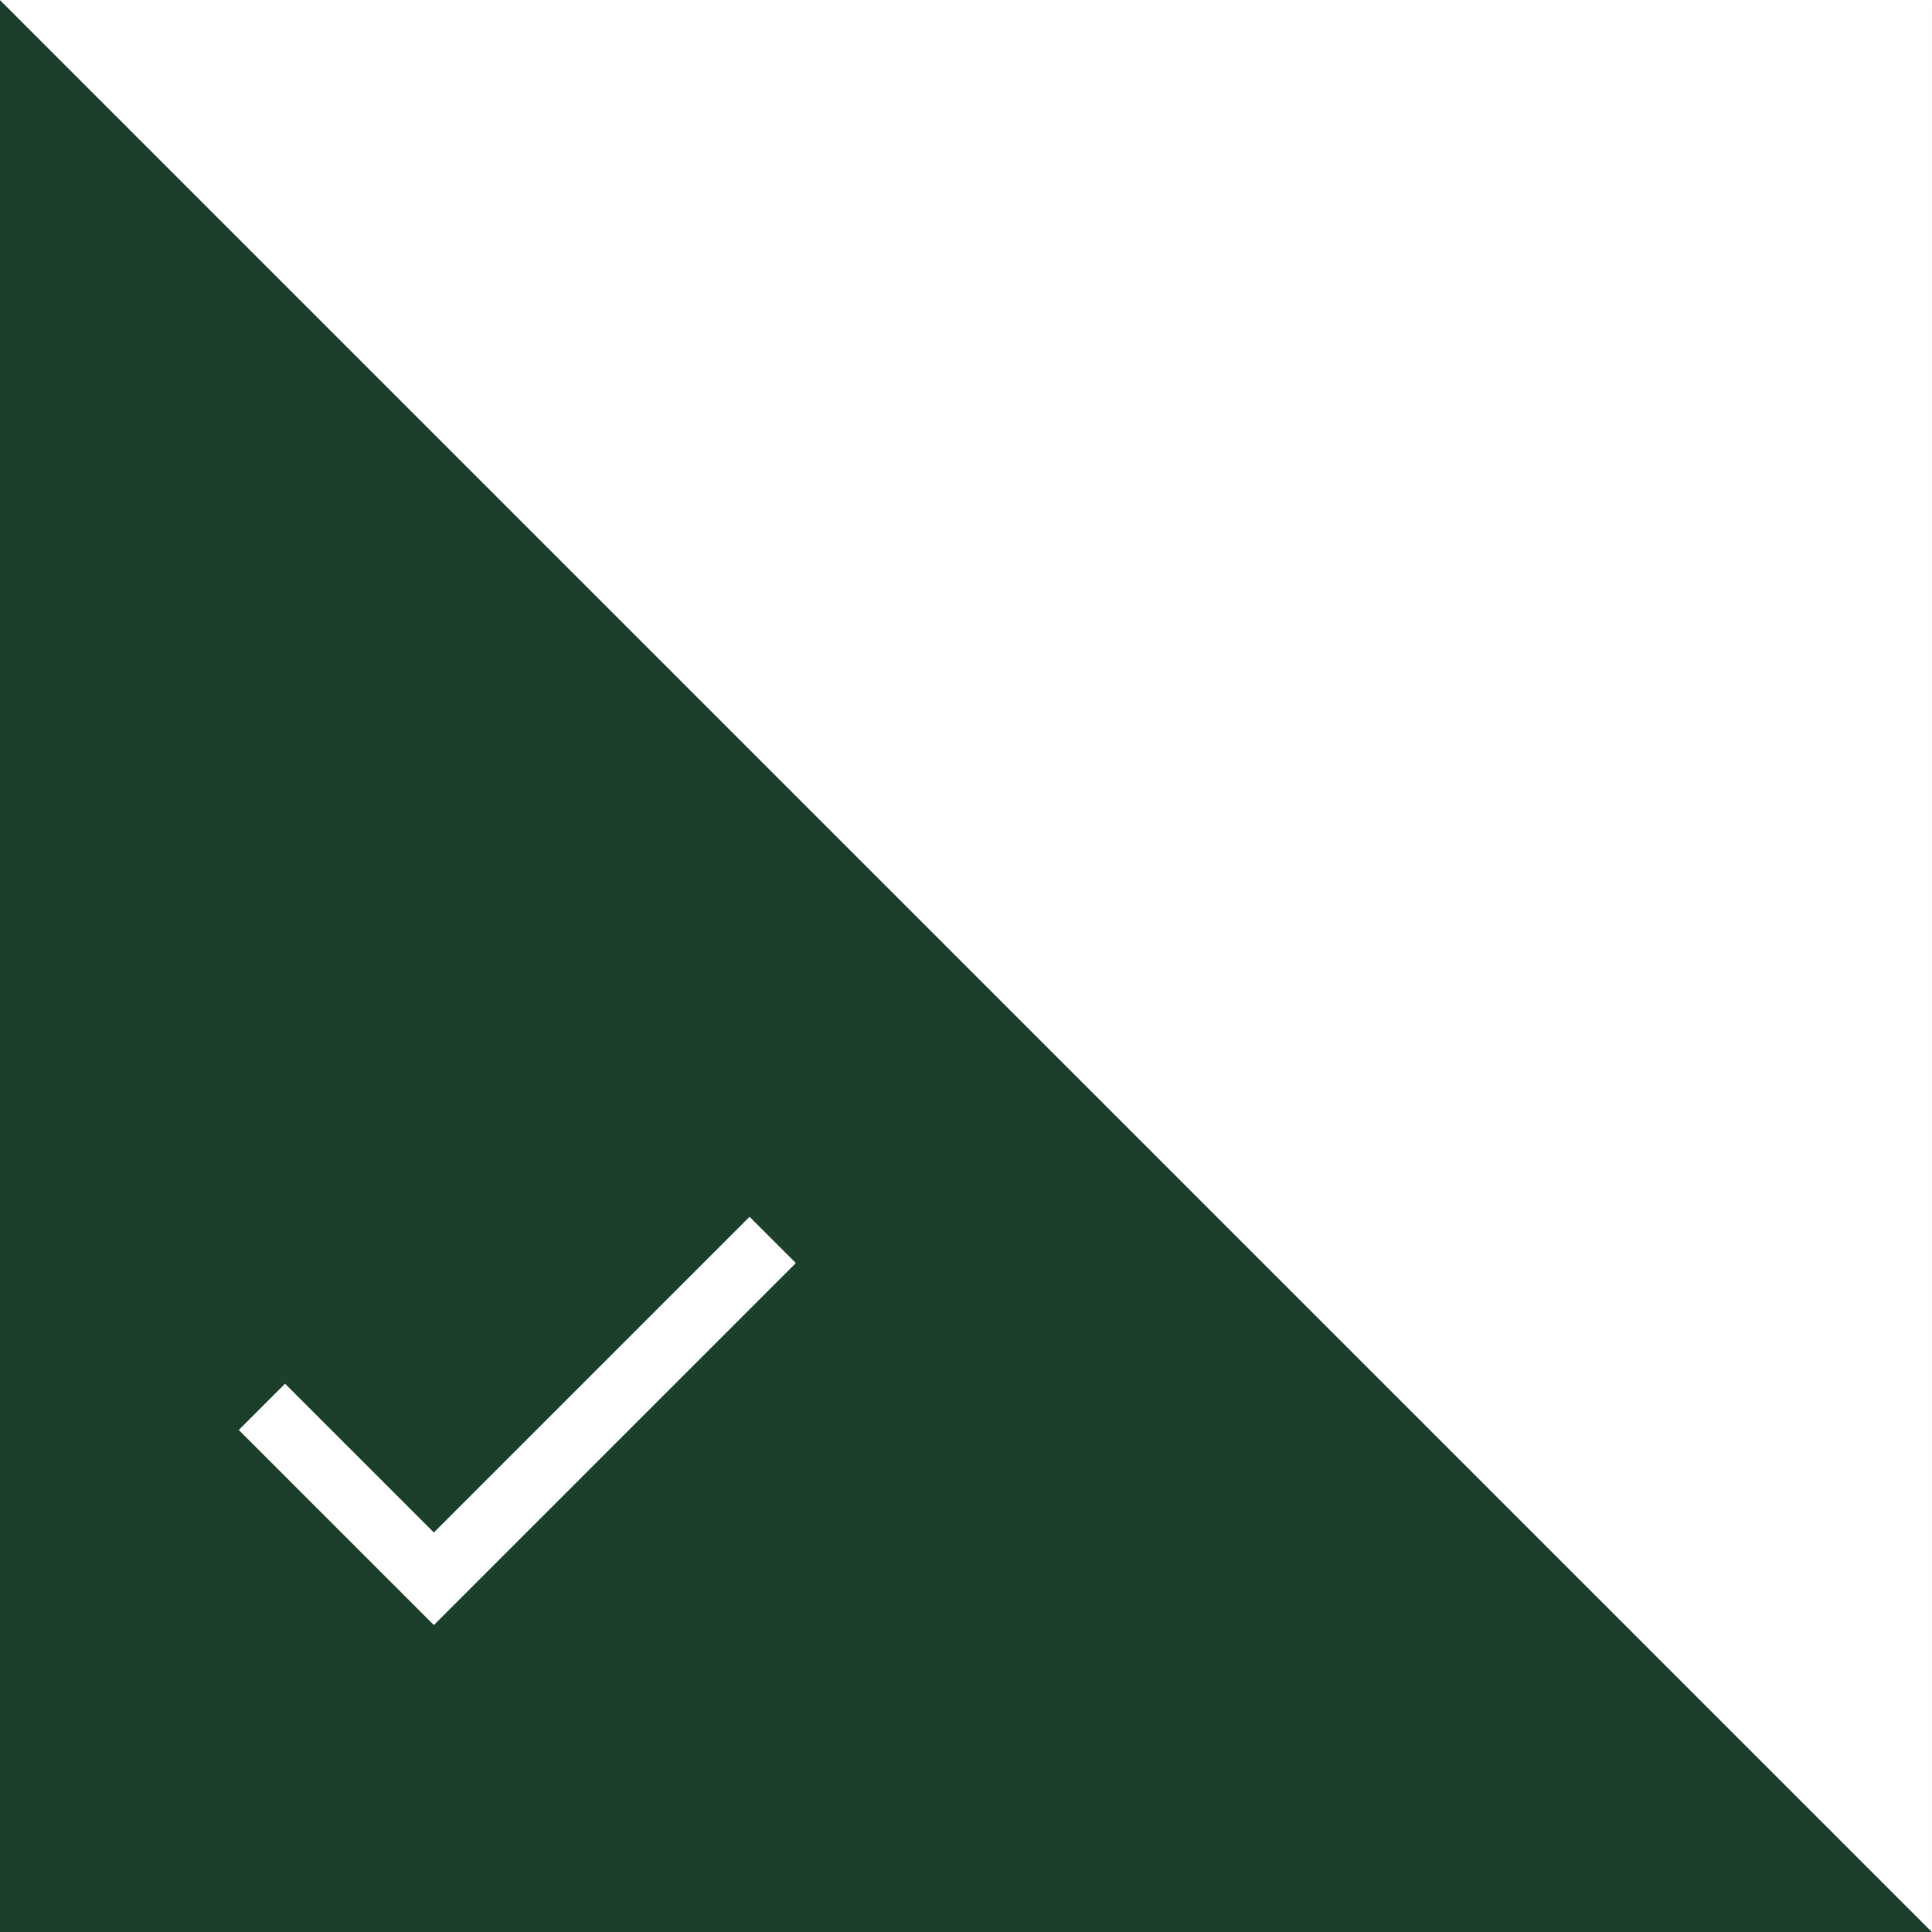 <?xml version="1.0" encoding="UTF-8"?>
<svg id="Layer_1" data-name="Layer 1" xmlns="http://www.w3.org/2000/svg" width="100%" height="100%" viewBox="0 0 500 500">
  <rect x="0" y="0" width="500" height="500" fill="#808080" stroke="none"/>
  <defs>
    <style>
      .cls-1, .cls-2 {
        fill: #fff;
      }

      .cls-3 {
        fill: #d0acd1;
      }

      .cls-4 {
        fill: #1b3f2b;
      }

      .cls-2 {
        stroke: #fff;
        stroke-miterlimit: 10;
        stroke-width: 4px;
      }
    </style>
  </defs>
  <polygon class="cls-3" points="0 500 500 499.998 .002 0 0 500"/>
  <polygon class="cls-4" points="0 500 500 499.998 .002 0 0 500"/>
  <polygon class="cls-1" points="500 0 0 .002 499.998 500 500 0"/>
  <path class="cls-2" d="M112.284,417.733l-47.66-47.66,9.149-9.149,38.511,38.511,81.702-81.702,9.149,9.149-90.851,90.851Z"/>
</svg>
